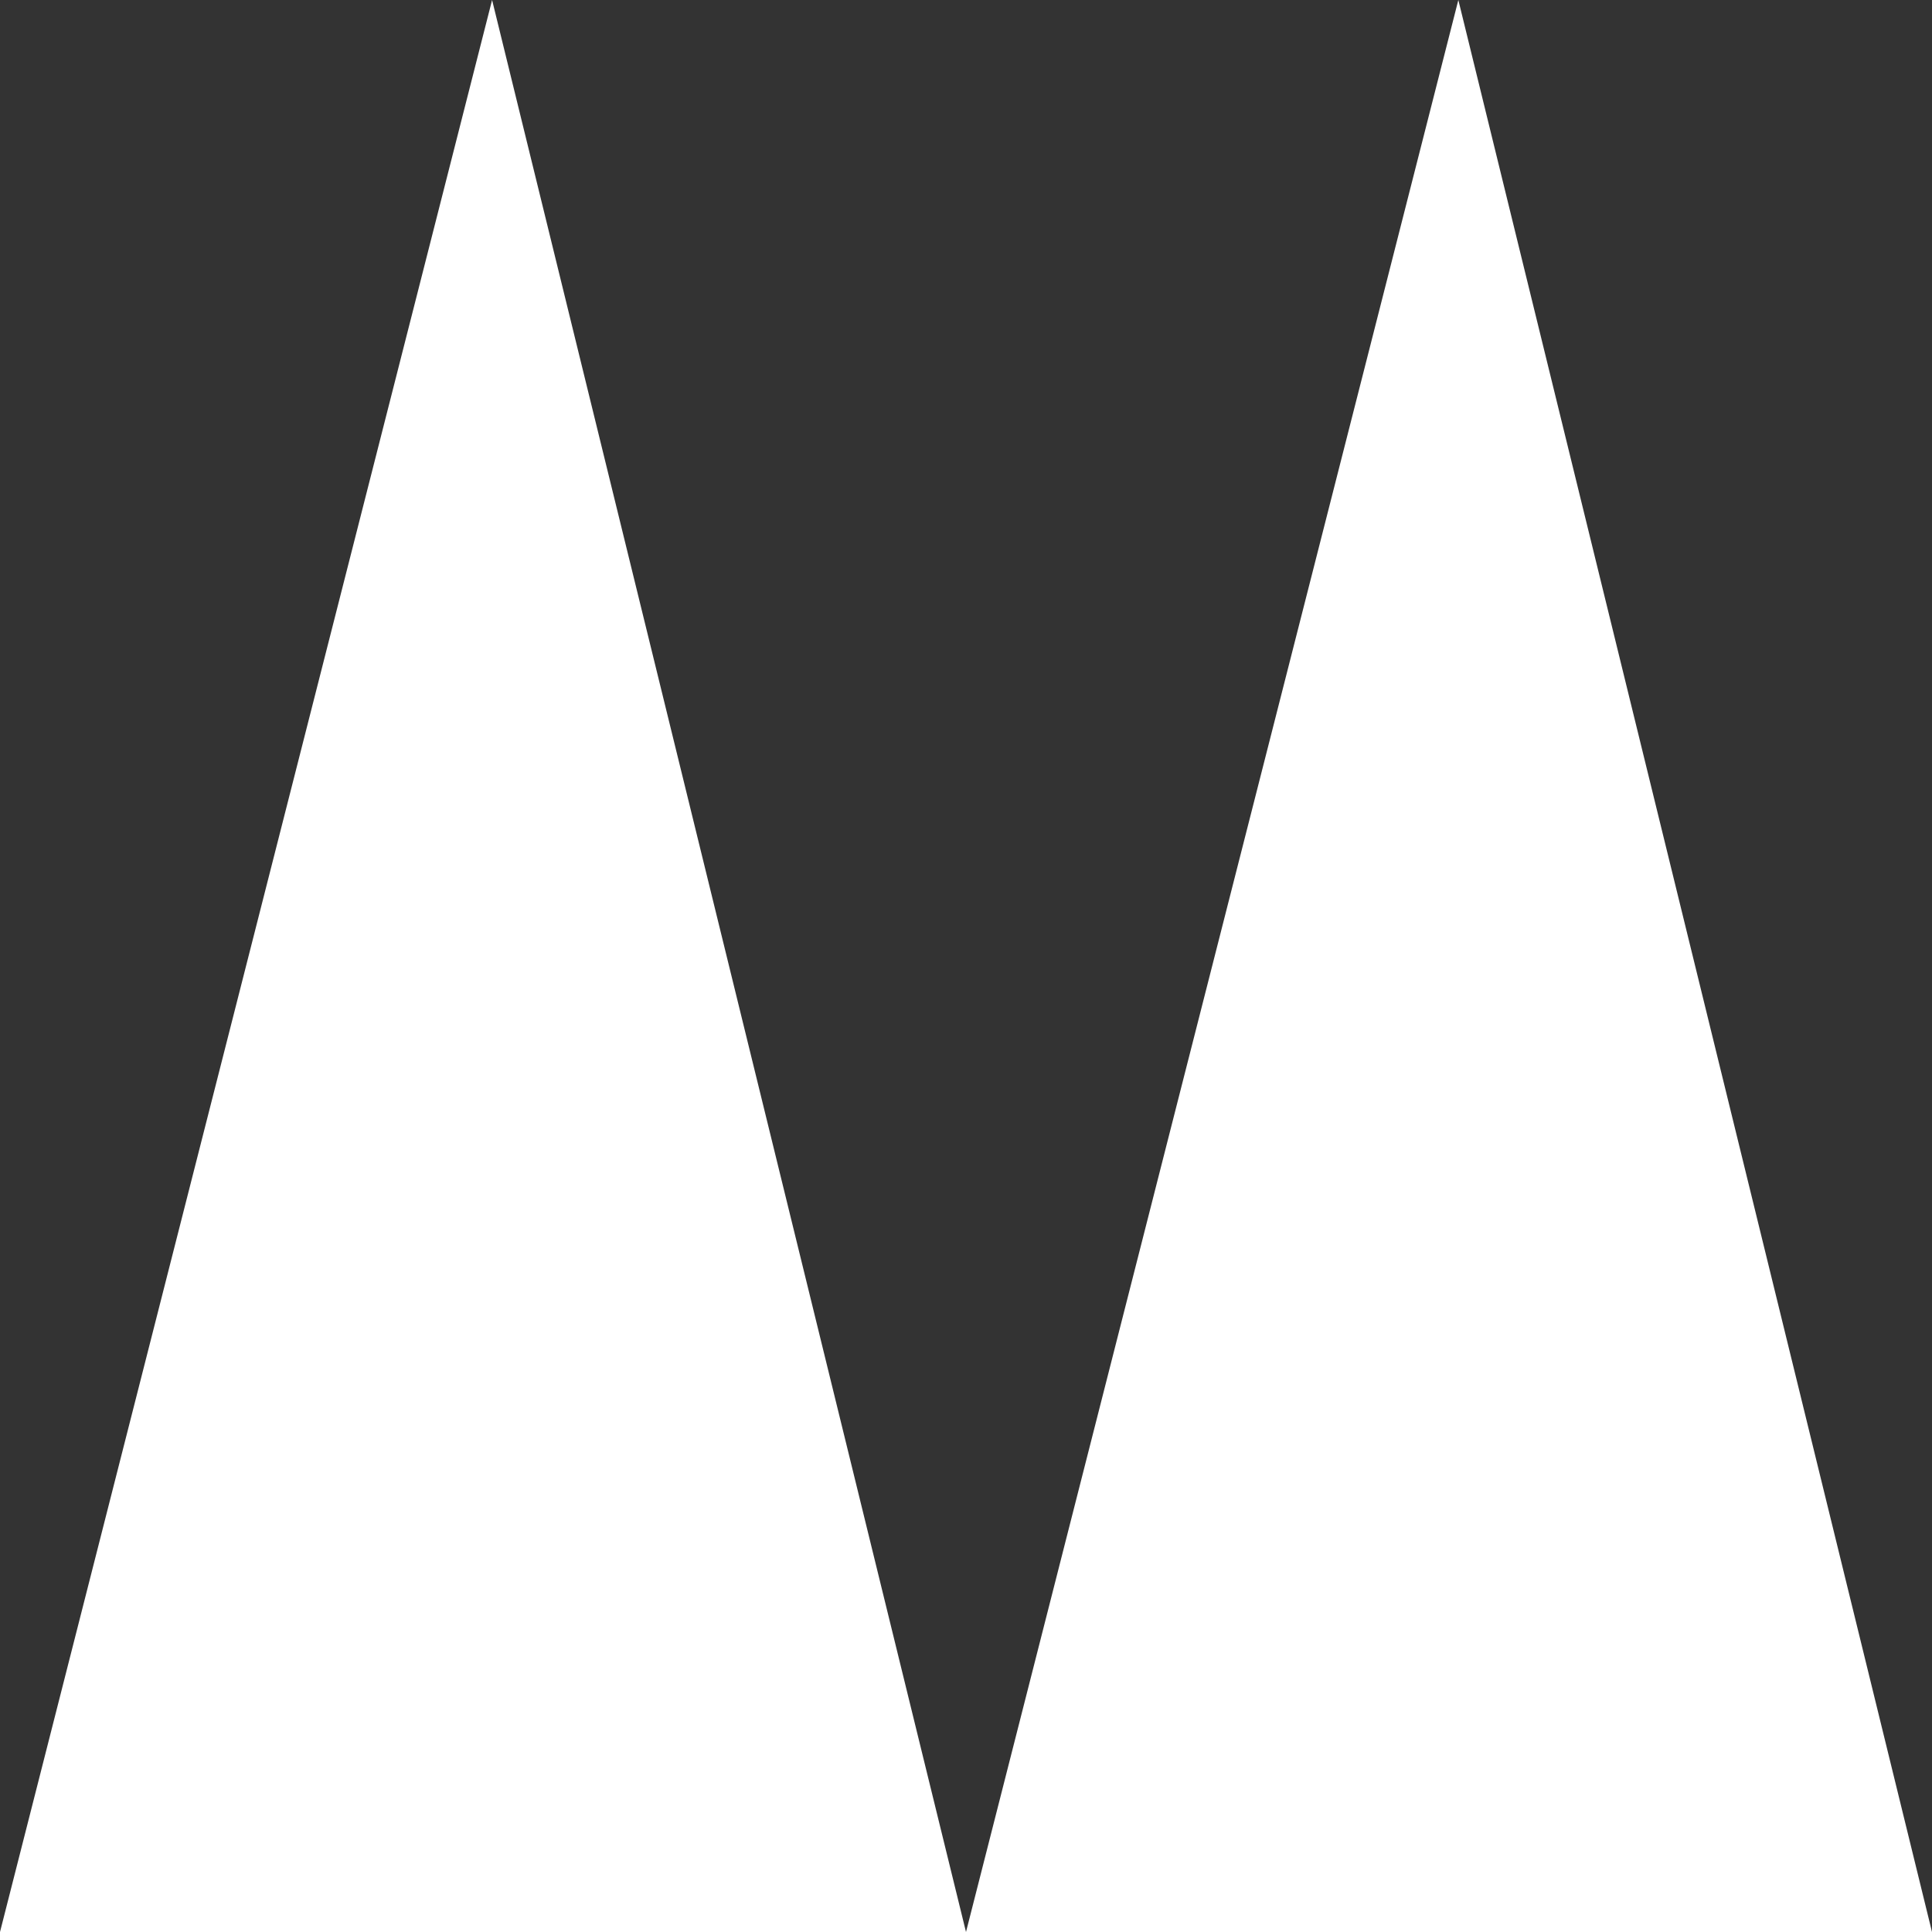 <svg width="200" height="200" viewBox="0 0 200 200" fill="none" xmlns="http://www.w3.org/2000/svg">
<rect x="0" y="0" width="200" height="200" fill="#333333" stroke="none"/>
<g clip-path="url(#clip0_615_966)">
<path d="M50.941 0L0 200H100L50.941 0ZM100 200H200L150.967 0L100 200Z" fill="white"/>
</g>
<defs>
<clipPath id="clip0_615_966">
<rect width="200" height="200" fill="white" transform="translate(200) rotate(90)"/>
</clipPath>
</defs>
</svg>

